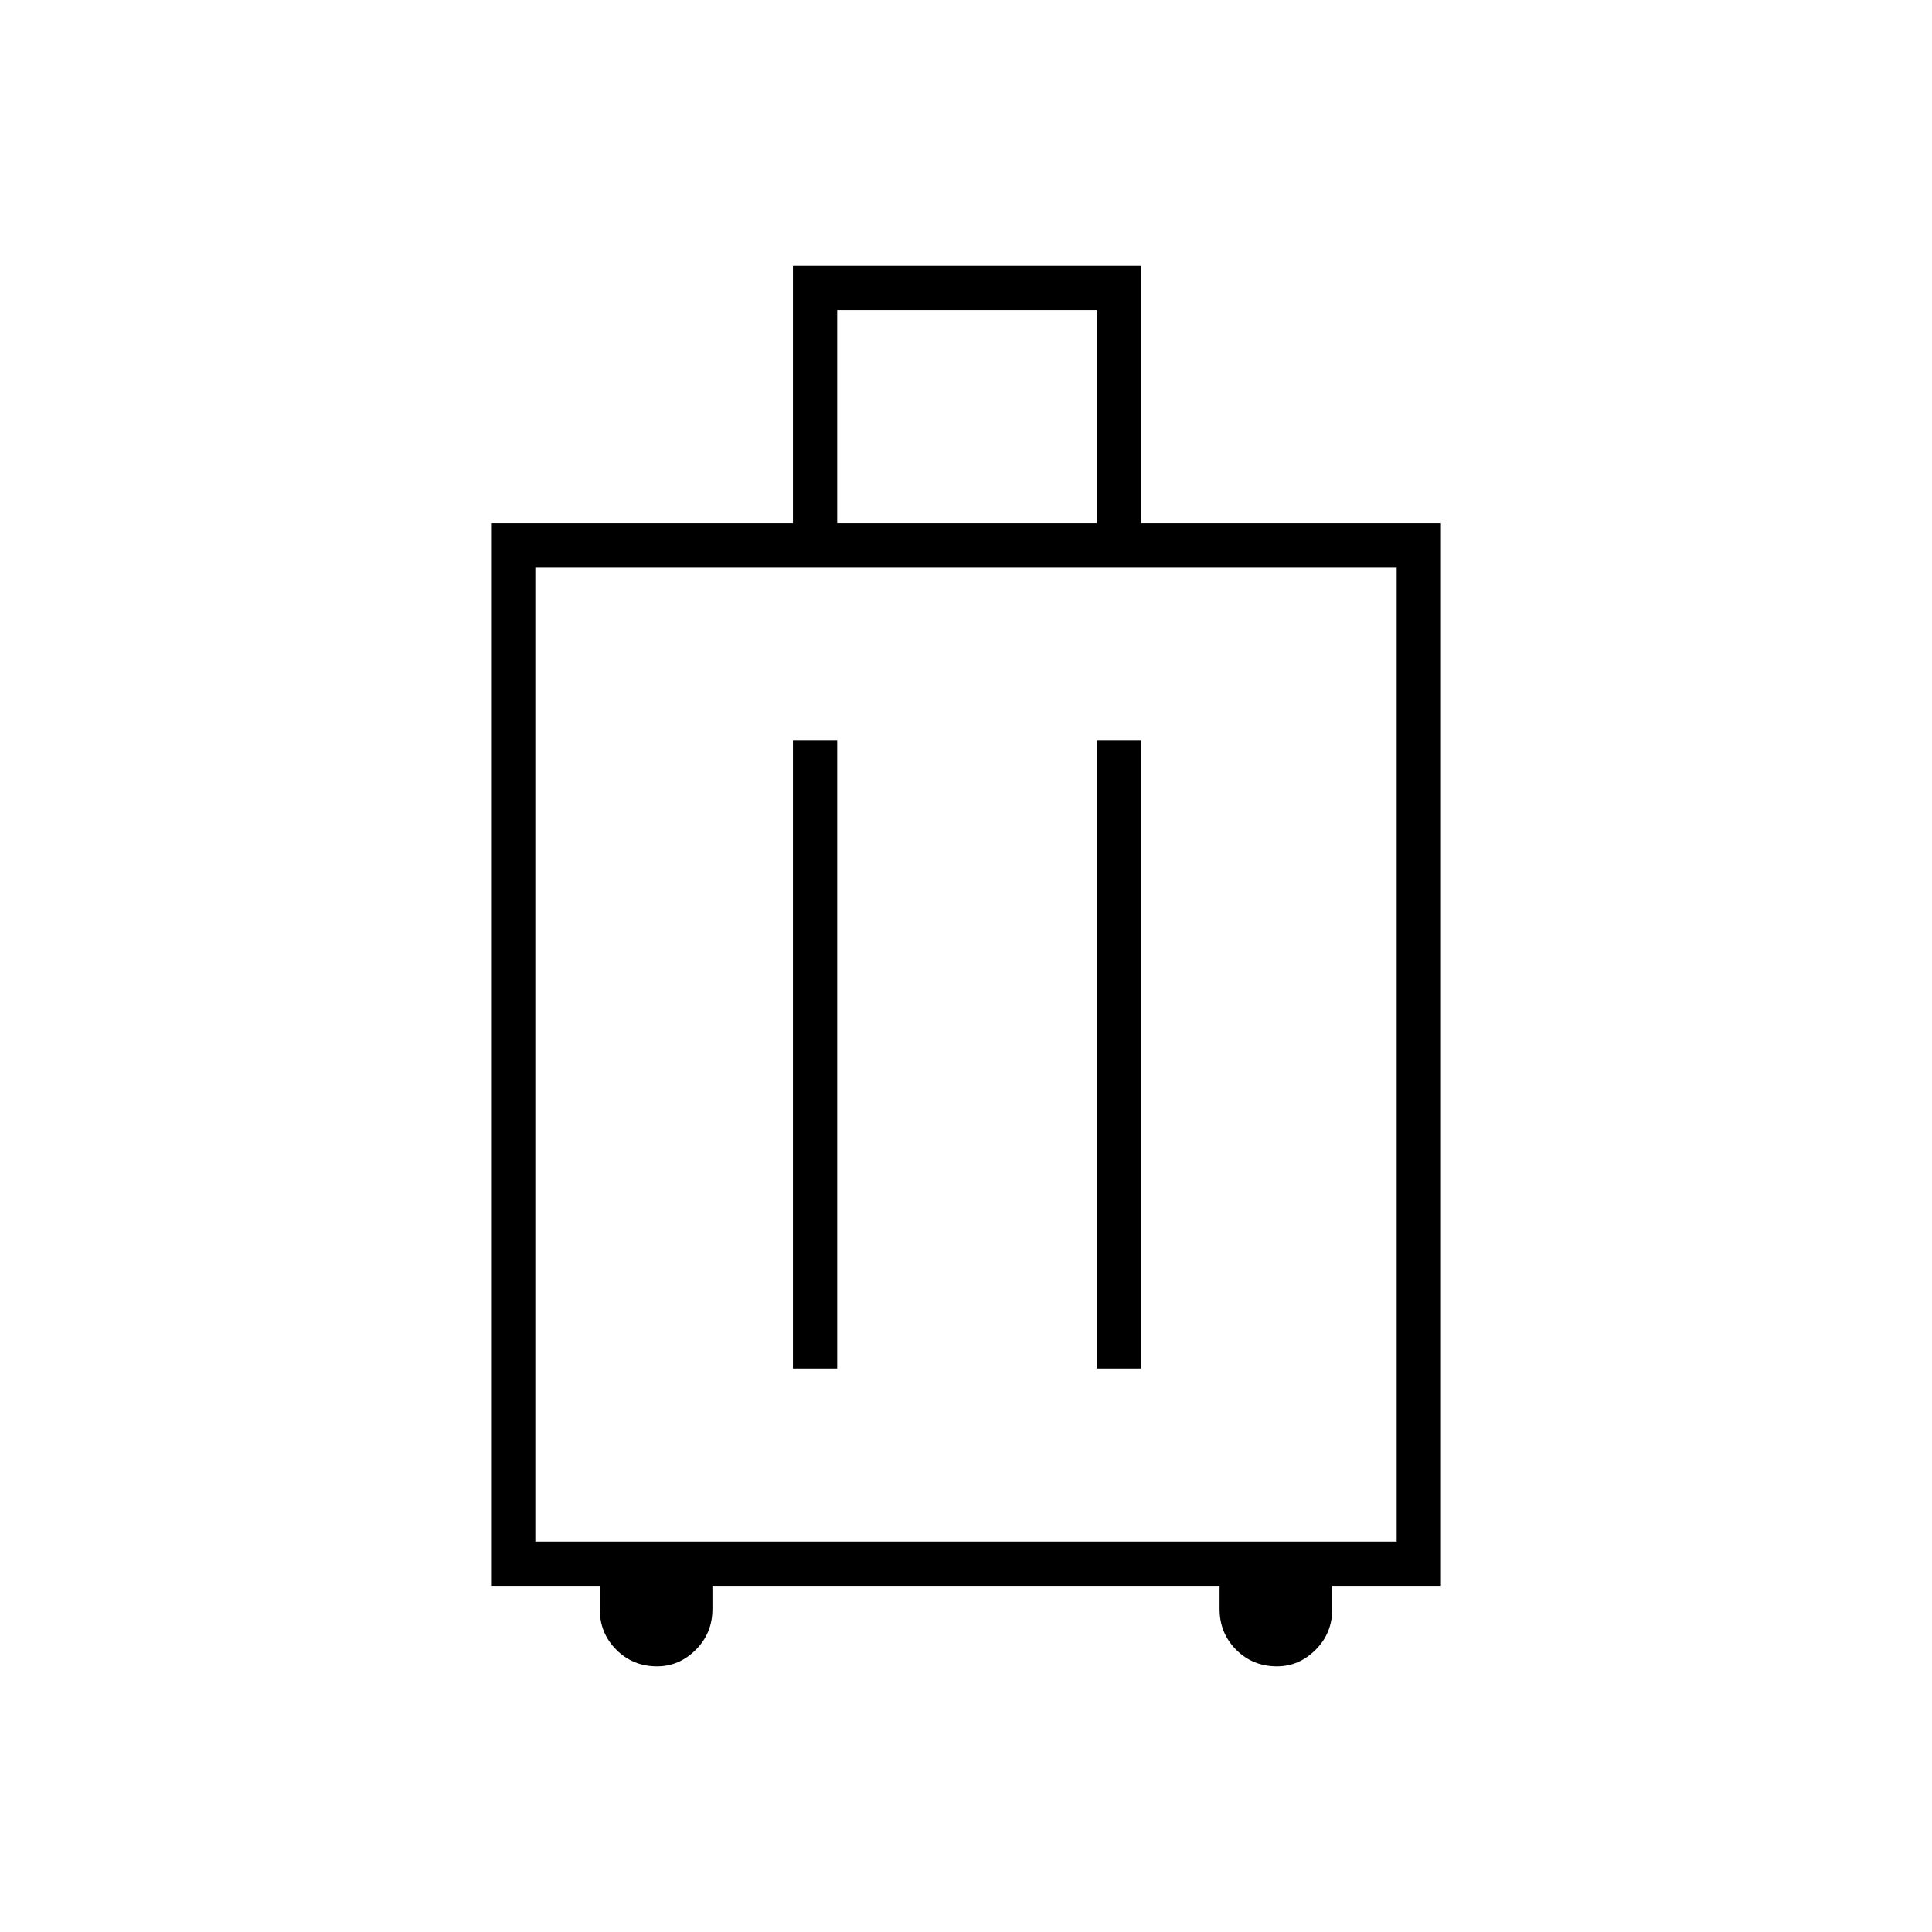 <svg xmlns="http://www.w3.org/2000/svg" height="48" viewBox="0 -960 960 960" width="48"><path d="M298-172h-54v-528h150v-128h173v128h149v528h-54v11.5q0 12-8.25 20.25T634.5-132q-12 0-20.25-8.25T606-160.5V-172H354v11.5q0 12-8.25 20.25T326.5-132q-12 0-20.25-8.25T298-160.5V-172Zm-32-22h428v-484H266v484Zm128-86h22v-312h-22v312Zm151 0h22v-312h-22v312ZM416-700h129v-106H416v106Zm64 264Z"/></svg>